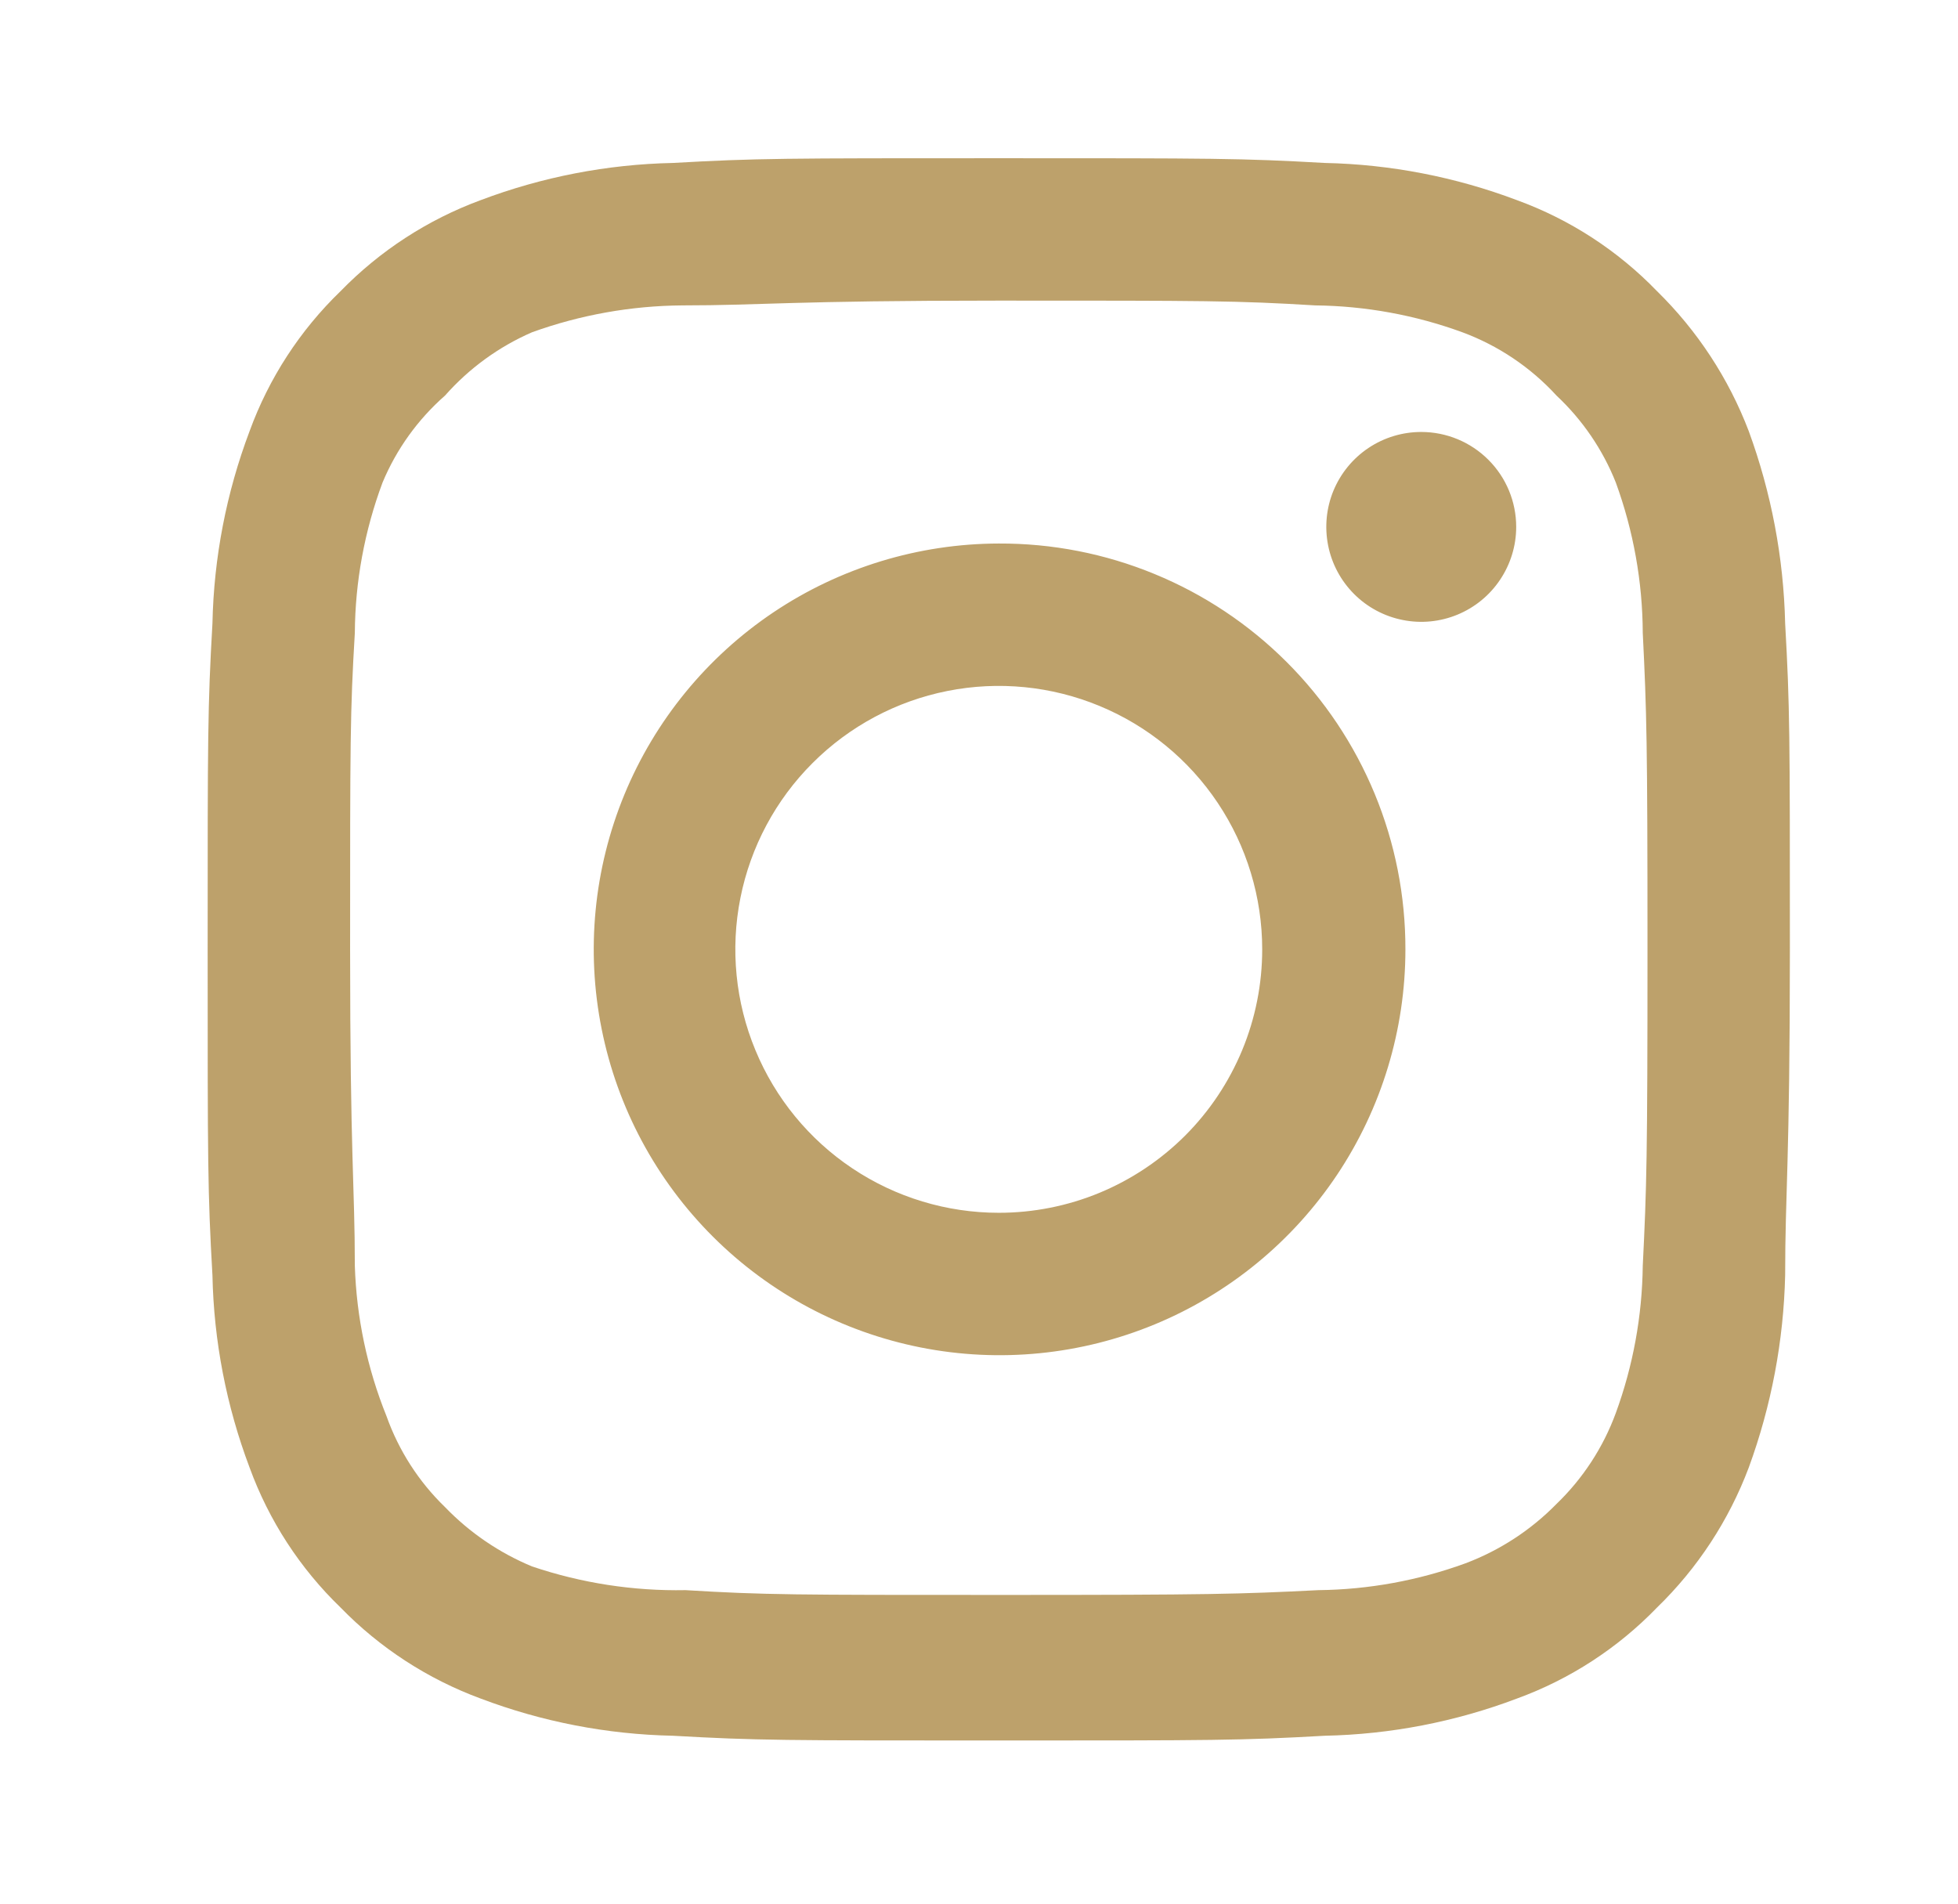 <svg width="36" height="35" viewBox="0 0 36 35" fill="none" xmlns="http://www.w3.org/2000/svg">
<path d="M26.131 7.942C25.786 7.942 25.448 8.044 25.161 8.236C24.874 8.428 24.651 8.7 24.518 9.019C24.386 9.338 24.352 9.689 24.419 10.028C24.486 10.367 24.653 10.678 24.897 10.922C25.141 11.166 25.452 11.332 25.791 11.399C26.129 11.467 26.48 11.432 26.799 11.3C27.118 11.168 27.391 10.944 27.582 10.657C27.774 10.37 27.877 10.033 27.877 9.687C27.877 9.224 27.693 8.78 27.365 8.453C27.038 8.126 26.594 7.942 26.131 7.942ZM32.822 11.462C32.794 10.255 32.568 9.061 32.153 7.927C31.783 6.957 31.207 6.079 30.466 5.353C29.745 4.607 28.865 4.035 27.891 3.68C26.76 3.253 25.565 3.021 24.357 2.996C22.815 2.909 22.32 2.909 18.364 2.909C14.407 2.909 13.913 2.909 12.371 2.996C11.163 3.021 9.967 3.253 8.837 3.68C7.864 4.039 6.985 4.61 6.262 5.353C5.516 6.073 4.944 6.953 4.589 7.927C4.162 9.058 3.931 10.253 3.906 11.462C3.818 13.004 3.818 13.498 3.818 17.455C3.818 21.411 3.818 21.905 3.906 23.447C3.931 24.656 4.162 25.851 4.589 26.982C4.944 27.956 5.516 28.836 6.262 29.556C6.985 30.299 7.864 30.87 8.837 31.229C9.967 31.657 11.163 31.888 12.371 31.913C13.913 32 14.407 32 18.364 32C22.32 32 22.815 32 24.357 31.913C25.565 31.888 26.76 31.657 27.891 31.229C28.865 30.874 29.745 30.302 30.466 29.556C31.211 28.833 31.787 27.954 32.153 26.982C32.568 25.848 32.794 24.654 32.822 23.447C32.822 21.905 32.909 21.411 32.909 17.455C32.909 13.498 32.909 13.004 32.822 11.462ZM30.204 23.273C30.193 24.196 30.026 25.111 29.709 25.978C29.477 26.611 29.104 27.183 28.618 27.651C28.147 28.132 27.576 28.504 26.946 28.742C26.078 29.059 25.163 29.226 24.24 29.236C22.786 29.309 22.247 29.324 18.422 29.324C14.597 29.324 14.058 29.324 12.604 29.236C11.645 29.254 10.691 29.107 9.782 28.8C9.18 28.55 8.635 28.179 8.182 27.709C7.699 27.242 7.331 26.669 7.106 26.036C6.751 25.157 6.554 24.221 6.524 23.273C6.524 21.818 6.437 21.28 6.437 17.455C6.437 13.629 6.437 13.091 6.524 11.636C6.53 10.693 6.703 9.757 7.033 8.873C7.289 8.259 7.682 7.712 8.182 7.273C8.624 6.773 9.17 6.375 9.782 6.109C10.669 5.789 11.603 5.622 12.546 5.615C14 5.615 14.538 5.527 18.364 5.527C22.189 5.527 22.727 5.527 24.182 5.615C25.105 5.625 26.02 5.792 26.887 6.109C27.548 6.354 28.142 6.753 28.618 7.273C29.095 7.72 29.468 8.266 29.709 8.873C30.032 9.759 30.2 10.694 30.204 11.636C30.276 13.091 30.291 13.629 30.291 17.455C30.291 21.28 30.276 21.818 30.204 23.273ZM18.364 9.993C16.889 9.996 15.447 10.436 14.222 11.257C12.997 12.079 12.043 13.245 11.48 14.609C10.918 15.973 10.772 17.473 11.062 18.919C11.351 20.366 12.063 21.694 13.107 22.736C14.151 23.778 15.481 24.487 16.928 24.774C18.375 25.061 19.875 24.912 21.237 24.347C22.6 23.782 23.764 22.826 24.584 21.599C25.403 20.372 25.84 18.93 25.84 17.455C25.842 16.473 25.65 15.501 25.275 14.594C24.899 13.686 24.349 12.862 23.654 12.169C22.959 11.475 22.134 10.926 21.226 10.553C20.318 10.179 19.346 9.989 18.364 9.993ZM18.364 22.298C17.406 22.298 16.469 22.014 15.673 21.482C14.876 20.95 14.255 20.193 13.889 19.308C13.522 18.423 13.426 17.449 13.613 16.51C13.8 15.57 14.261 14.707 14.939 14.03C15.616 13.352 16.479 12.891 17.419 12.704C18.358 12.517 19.332 12.613 20.217 12.98C21.102 13.346 21.859 13.967 22.391 14.764C22.923 15.56 23.207 16.497 23.207 17.455C23.207 18.091 23.082 18.721 22.839 19.308C22.595 19.896 22.239 20.43 21.789 20.88C21.339 21.329 20.805 21.686 20.217 21.93C19.63 22.173 19 22.298 18.364 22.298Z" fill="#BDA16B"/>
</svg>
